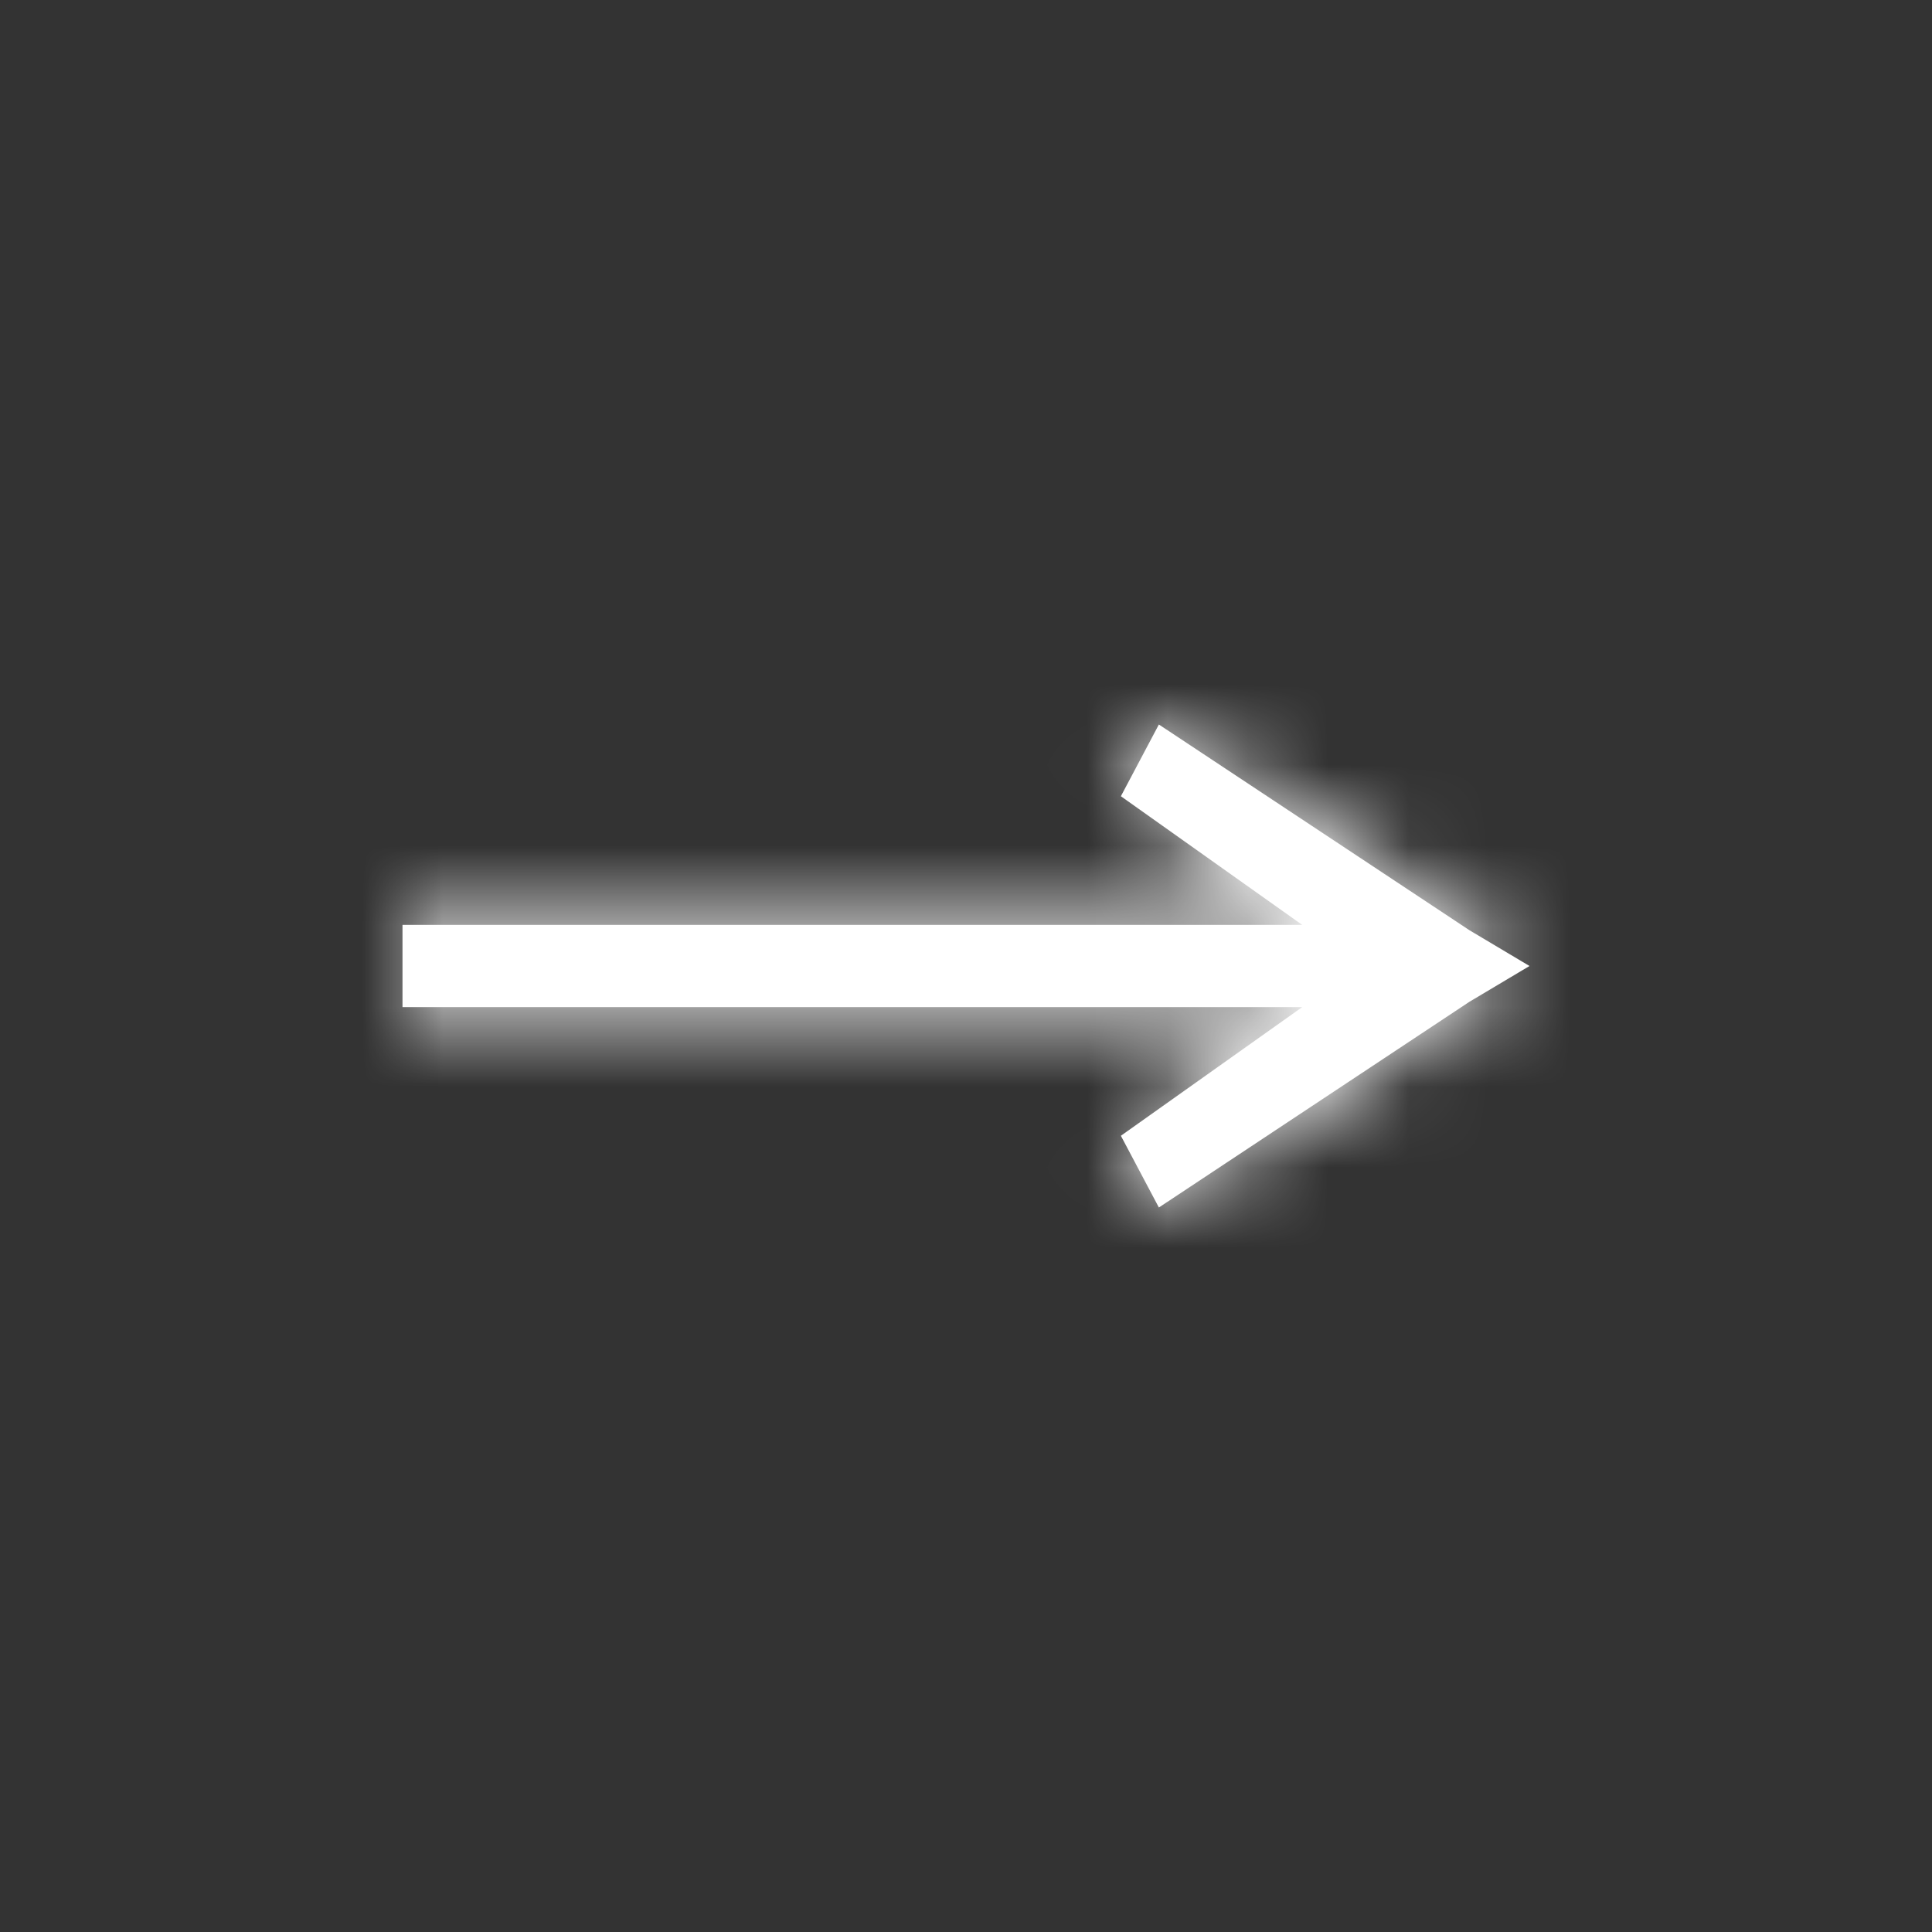 <?xml version="1.0" encoding="UTF-8"?>
<svg width="24px" height="24px" viewBox="0 0 24 24" version="1.1" xmlns="http://www.w3.org/2000/svg" xmlns:xlink="http://www.w3.org/1999/xlink">
    <rect x="0" y="0" width="24" height="24" fill="#333333" stroke="none"/>
    <!-- Generator: sketchtool 54.1 (76490) - https://sketchapp.com -->
    <title>507F2D70-5924-445D-ADF2-9EFF374601FE</title>
    <desc>Created with sketchtool.</desc>
    <defs>
        <polygon id="path-1" points="13.924 9.891 14.396 9 18.253 11.555 19 12 18.253 12.445 14.396 15 13.924 14.109 16.176 12.511 10.303 12.511 5 12.511 5 11.489 10.303 11.489 16.176 11.489"></polygon>
    </defs>
    <g id="Symbols" stroke="none" stroke-width="1" fill="none" fill-rule="evenodd">
        <g id="arrow-small">
            <mask id="mask-2" fill="white">
                <use xlink:href="#path-1"></use>
            </mask>
            <use id="Path-2" fill="#FFFFFF" fill-rule="nonzero" xlink:href="#path-1"></use>
            <g id="colours-/-white" mask="url(#mask-2)" fill="#FFFFFF" fill-rule="nonzero">
                <rect id="Rectangle" x="0" y="0" width="25" height="25"></rect>
            </g>
        </g>
    </g>
</svg>
